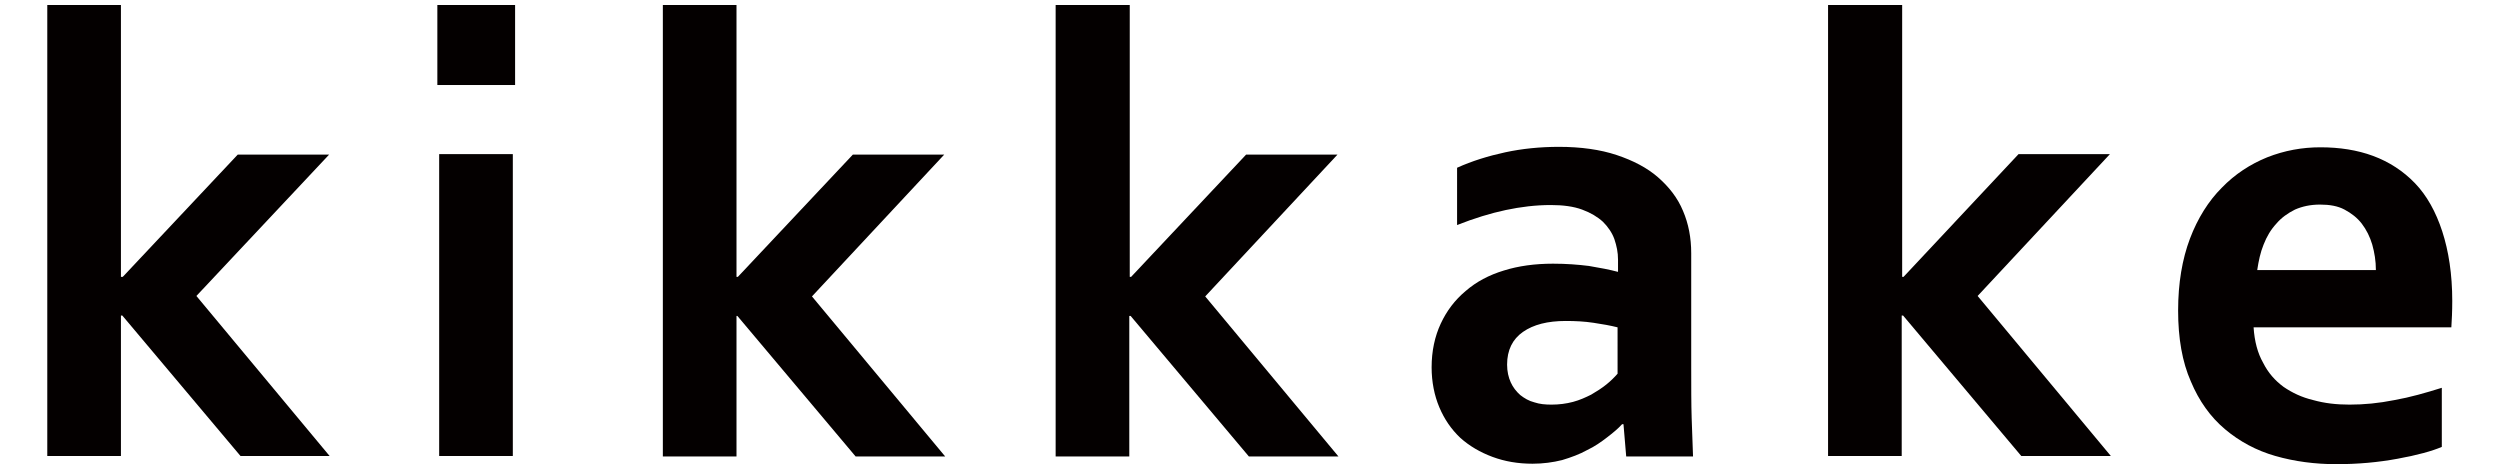 <?xml version="1.0" encoding="utf-8"?>
<!-- Generator: Adobe Illustrator 19.2.0, SVG Export Plug-In . SVG Version: 6.00 Build 0)  -->
<svg version="1.1" xmlns="http://www.w3.org/2000/svg" xmlns:xlink="http://www.w3.org/1999/xlink" x="0px" y="0px"
	 viewBox="0 0 549.9 102.1" style="enable-background:new 0 0 549.9 102.1;" xml:space="preserve">
<style type="text/css">
	.st0{fill:#040000;}
</style>
<g id="レイヤー_1">
</g>
<g id="メニュー">
	<g id="レイヤー_3">
		<g>
			<path class="st0" d="M10.4,1.1h16.2v59.8H27l25.3-26.9h20.1L43.2,65.1l29.3,35.2H52.9l-26-30.9h-0.3v30.9H10.4V1.1z"/>
			<path class="st0" d="M96.2,1.1h17.1v17.6H96.2V1.1z M96.6,33.9h16.2v66.4H96.6V33.9z"/>
			<path class="st0" d="M145.8,1.1H162v59.8h0.3l25.3-26.9h20.1l-29.1,31.2l29.3,35.2h-19.7l-26-30.9H162v30.9h-16.2V1.1z"/>
			<path class="st0" d="M232.3,1.1h16.2v59.8h0.3l25.3-26.9h20.1l-29.1,31.2l29.3,35.2h-19.7l-26-30.9h-0.3v30.9h-16.2V1.1z"/>
			<path class="st0" d="M357.1,93.3h-0.3c-0.9,1-2,1.9-3.3,2.9c-1.3,1-2.7,2-4.4,2.8c-1.6,0.9-3.5,1.6-5.5,2.2
				c-2,0.5-4.2,0.8-6.5,0.8c-3.2,0-6.1-0.5-8.8-1.5c-2.7-1-5.1-2.4-7.1-4.2c-2-1.9-3.5-4.1-4.6-6.7c-1.1-2.6-1.7-5.6-1.7-8.8
				c0-3.6,0.7-6.8,2-9.6c1.3-2.8,3.1-5.2,5.5-7.2c2.3-2,5.1-3.5,8.4-4.5c3.2-1,6.8-1.5,10.8-1.5c2.9,0,5.5,0.2,7.9,0.5
				c2.4,0.4,4.5,0.8,6.4,1.3v-2.7c0-1.6-0.3-3-0.8-4.5c-0.5-1.4-1.4-2.7-2.5-3.8c-1.2-1.1-2.7-2-4.6-2.7c-1.9-0.7-4.2-1-6.9-1
				c-3.3,0-6.6,0.4-9.9,1.1c-3.3,0.7-6.9,1.8-10.7,3.3V36.9c3.3-1.5,6.9-2.6,10.6-3.4c3.7-0.8,7.7-1.2,11.8-1.2
				c4.8,0,9.1,0.6,12.7,1.8c3.6,1.2,6.7,2.8,9.1,4.9c2.4,2.1,4.3,4.5,5.5,7.4c1.2,2.8,1.8,5.9,1.8,9.3v25c0,4.4,0,8.2,0.1,11.3
				c0.1,3.2,0.2,6,0.3,8.4h-14.7L357.1,93.3z M355.8,72c-1.6-0.4-3.3-0.7-5.3-1c-2-0.3-4-0.4-6.1-0.4c-4,0-7.1,0.8-9.4,2.4
				c-2.3,1.6-3.5,4-3.5,7.2c0,1.5,0.3,2.8,0.8,3.9c0.5,1.1,1.2,2,2.1,2.8c0.9,0.7,1.9,1.3,3.1,1.6c1.2,0.4,2.4,0.5,3.8,0.5
				c1.6,0,3.2-0.2,4.7-0.6c1.5-0.4,2.8-1,4-1.6c1.2-0.7,2.3-1.4,3.3-2.2c1-0.8,1.8-1.6,2.5-2.4V72z"/>
			<path class="st0" d="M402.2,1.1h16.2v59.8h0.3L444,33.9h20.1L435,65.1l29.3,35.2h-19.7l-26-30.9h-0.3v30.9h-16.2V1.1z"/>
			<path class="st0" d="M516.8,89c3.2,0,6.4-0.3,9.9-1c3.4-0.6,6.9-1.6,10.4-2.7v13c-2.1,0.9-5.3,1.8-9.7,2.6
				c-4.3,0.8-8.8,1.2-13.5,1.2c-4.7,0-9.2-0.6-13.4-1.8c-4.2-1.2-7.9-3.2-11.1-5.9c-3.2-2.7-5.7-6.2-7.5-10.5
				c-1.9-4.3-2.8-9.5-2.8-15.6c0-6,0.9-11.3,2.6-15.8c1.7-4.5,4.1-8.3,7-11.2c2.9-3,6.3-5.2,10-6.7c3.8-1.5,7.7-2.2,11.7-2.2
				c4.2,0,8.1,0.6,11.6,1.9c3.5,1.3,6.6,3.3,9.2,6c2.6,2.7,4.6,6.3,6,10.6c1.4,4.3,2.2,9.4,2.2,15.3c0,2.3-0.1,4.2-0.2,5.8h-43.5
				c0.2,3.1,0.9,5.7,2.1,7.8c1.1,2.2,2.6,3.9,4.5,5.3c1.9,1.3,4,2.3,6.5,2.9C511.3,88.7,513.9,89,516.8,89z M510.3,45
				c-2.1,0-3.9,0.4-5.5,1.1c-1.6,0.8-3,1.8-4.1,3.1c-1.2,1.3-2.1,2.8-2.8,4.6c-0.7,1.7-1.1,3.6-1.4,5.6h26.1c0-2-0.3-3.8-0.8-5.6
				c-0.5-1.7-1.3-3.3-2.3-4.6c-1-1.3-2.3-2.3-3.8-3.1C514.2,45.3,512.4,45,510.3,45z"/>
		</g>
	</g>
</g>
</svg>

